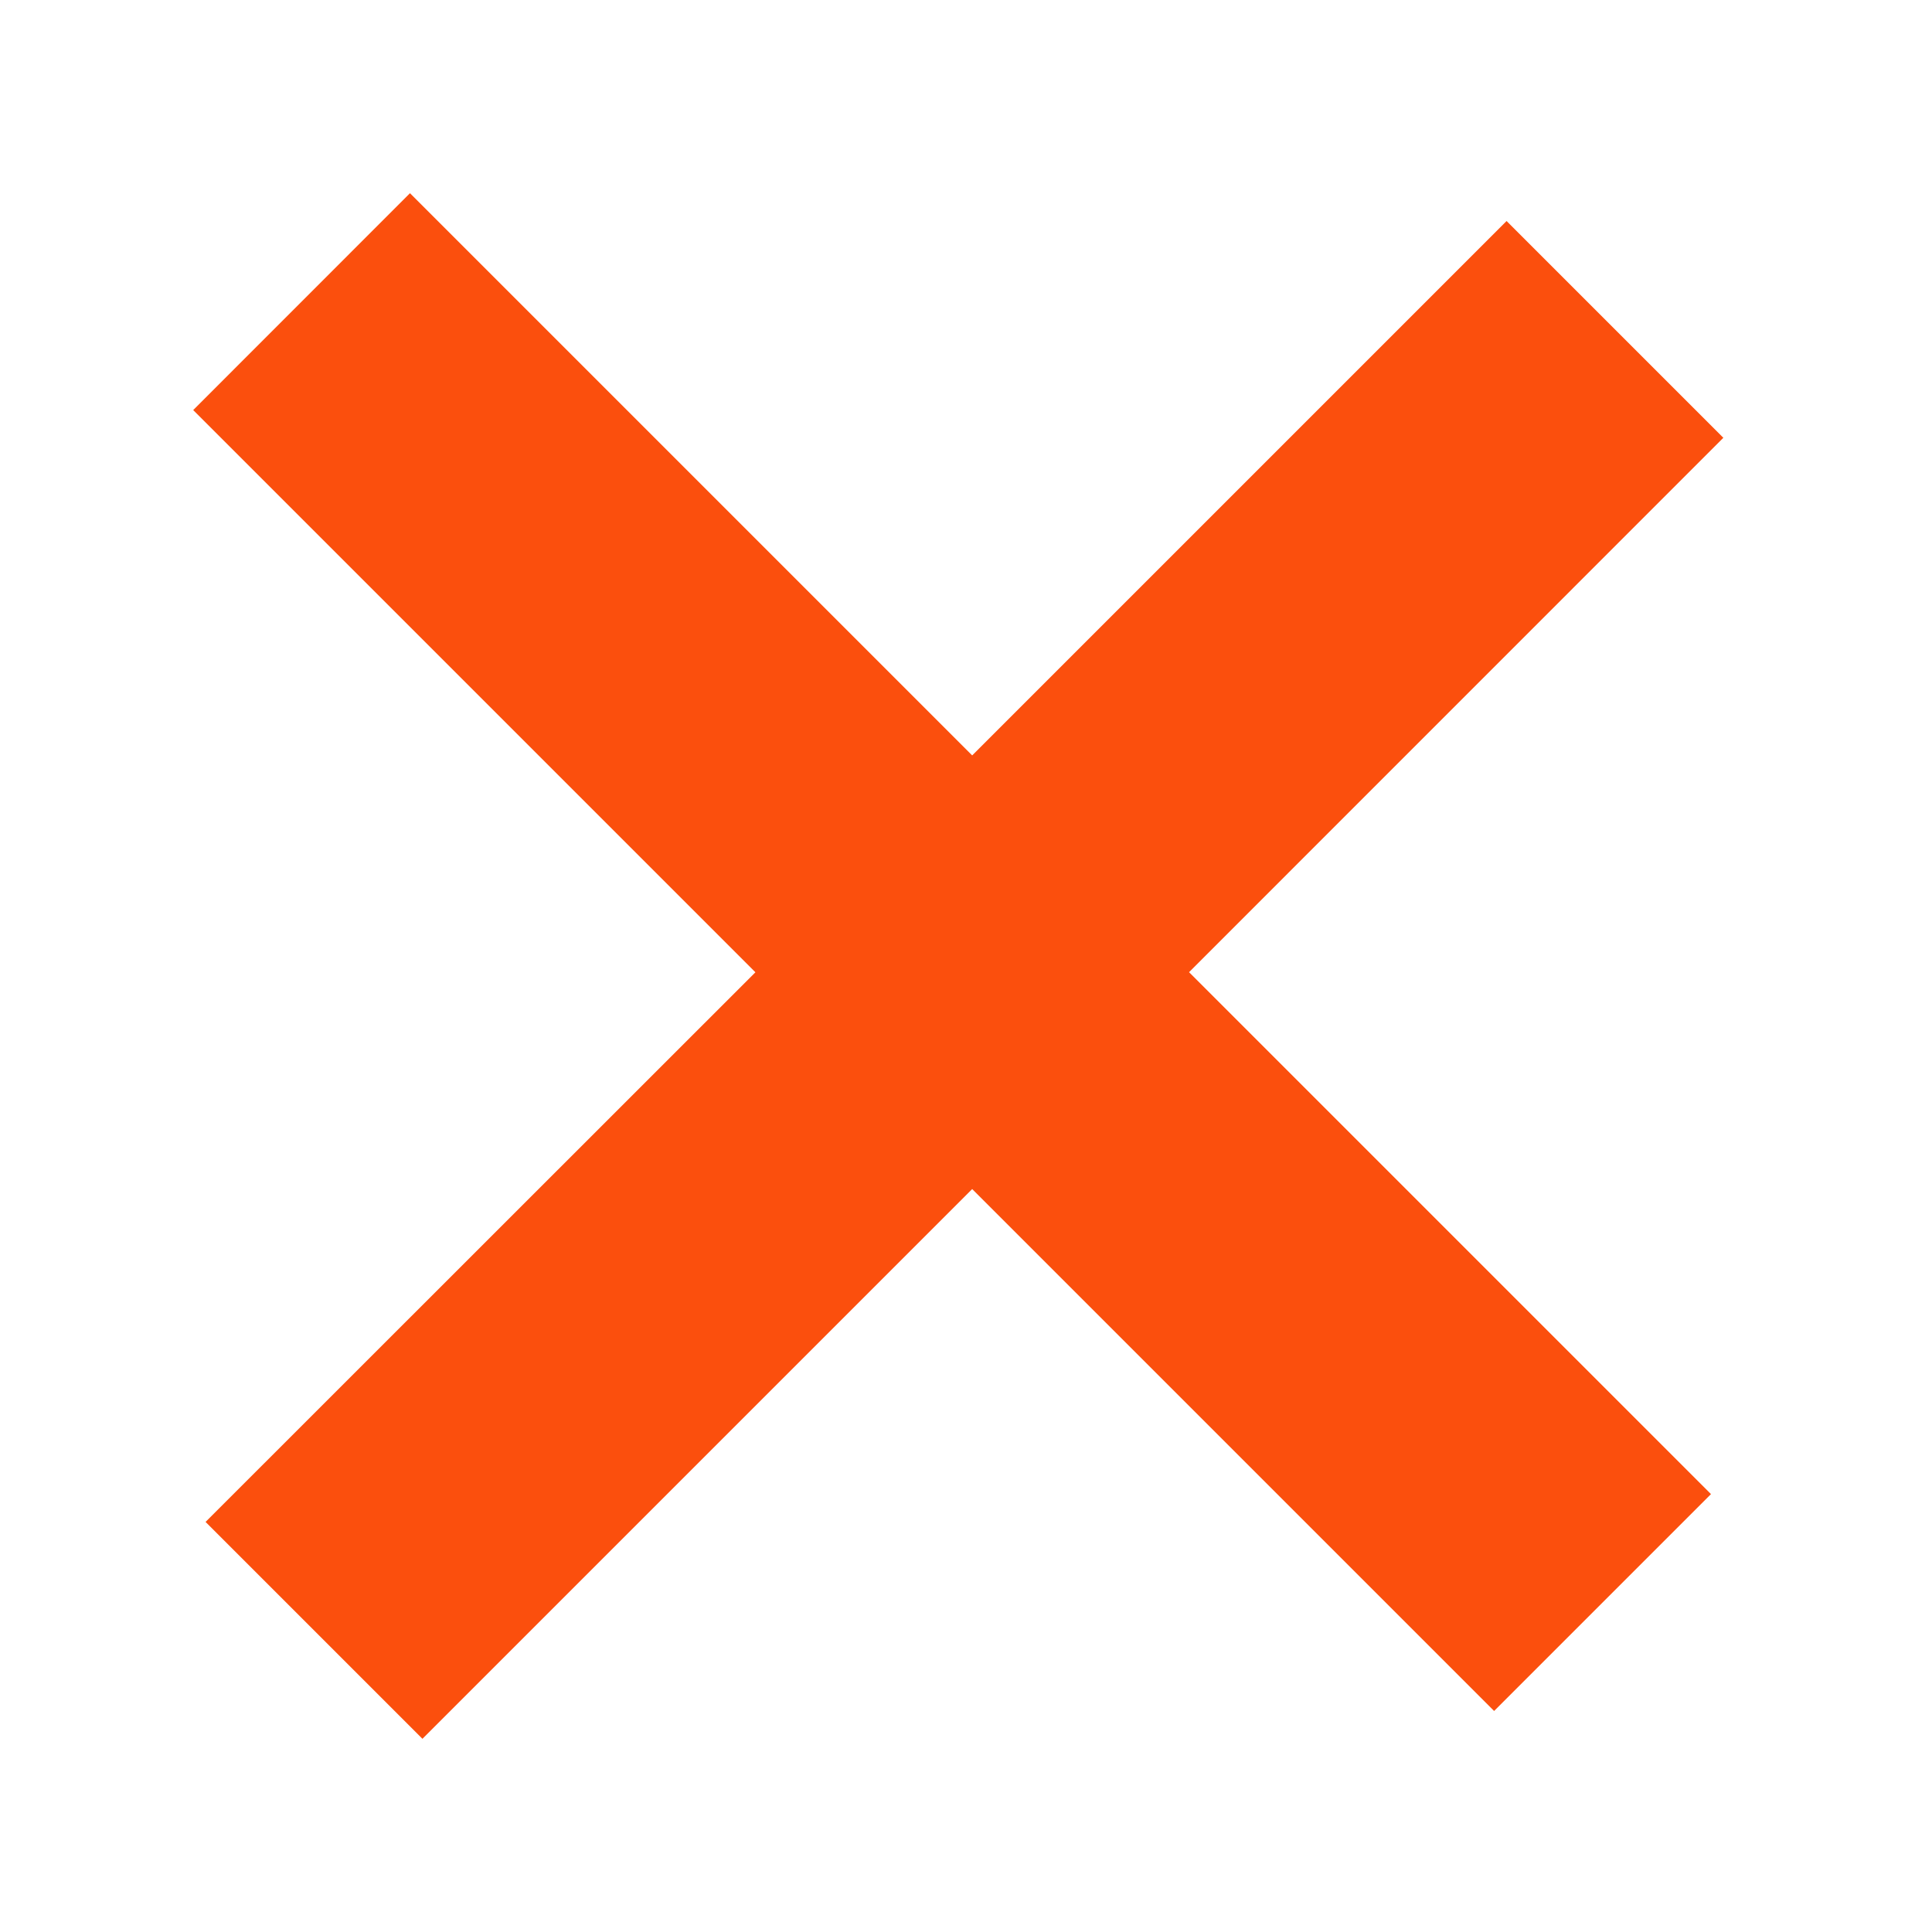<svg fill="none" viewBox="0 0 20 20"><path fill="#FB4F0D" fill-rule="evenodd" d="M10.064 7.82L4.244 2 2 4.245l5.82 5.82-5.692 5.69L4.373 18l5.691-5.691 5.403 5.403 2.245-2.245-5.403-5.403 5.531-5.532-2.244-2.244-5.532 5.532z" clip-rule="evenodd"/></svg>